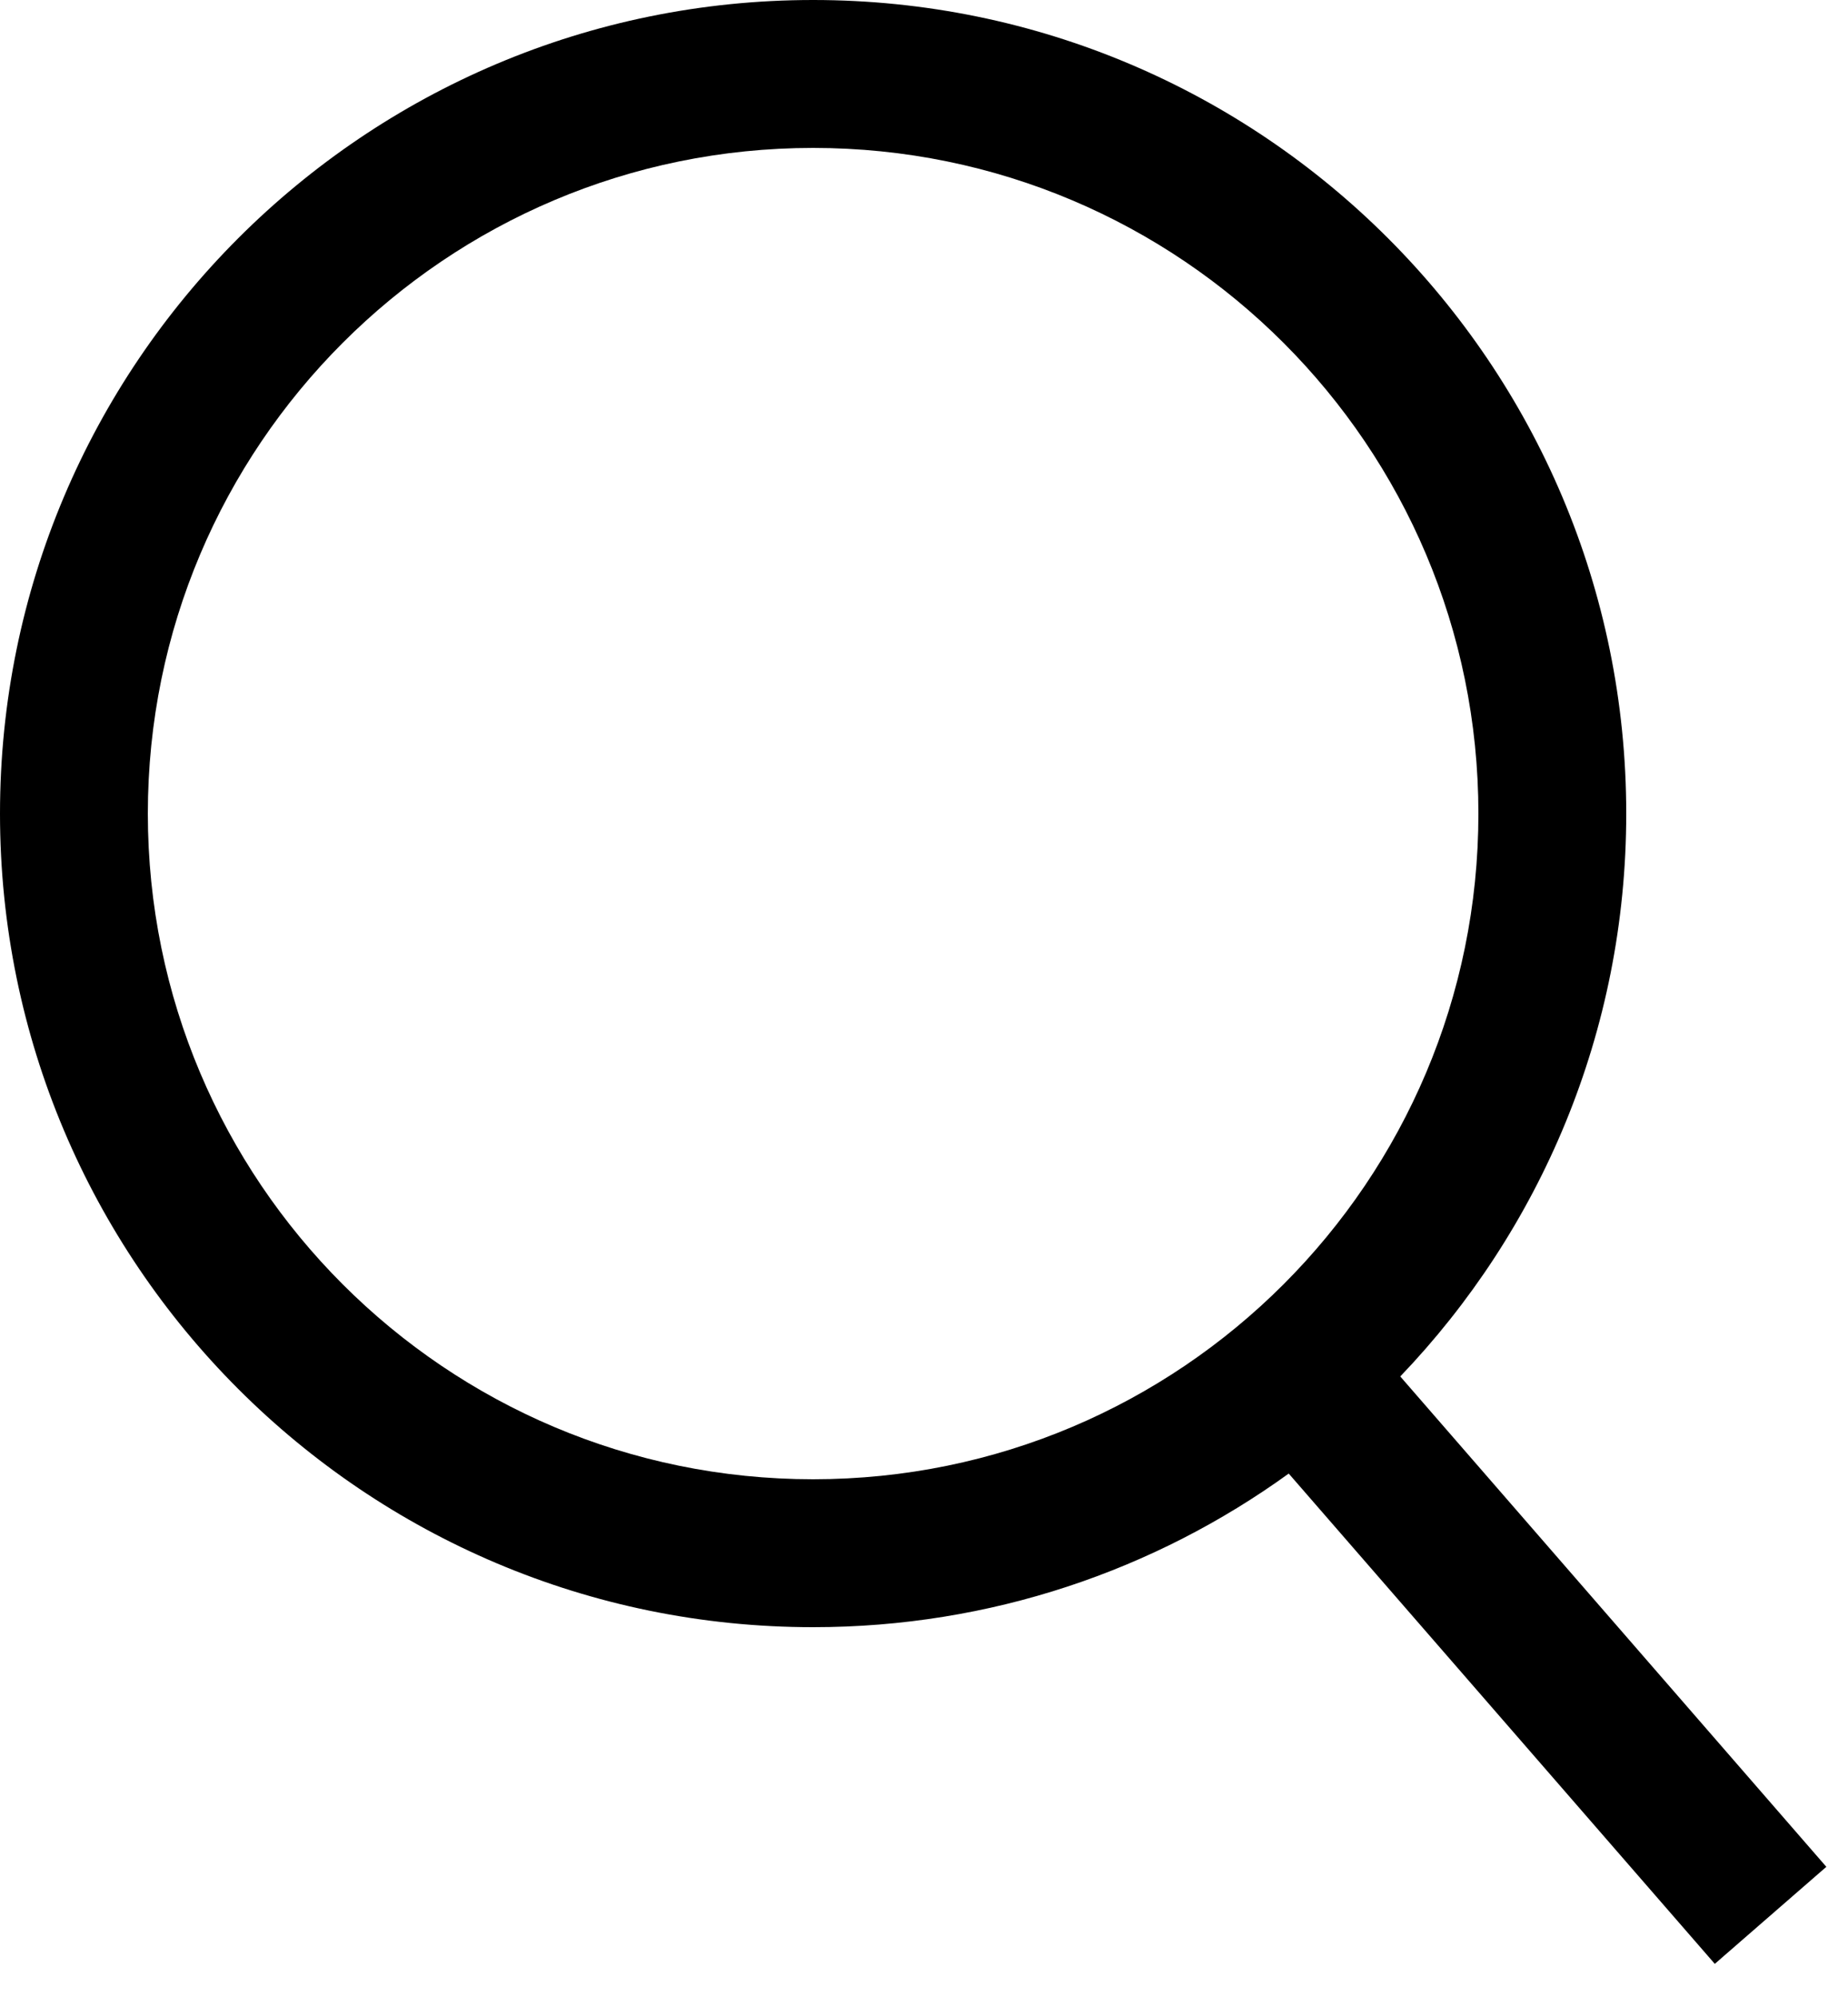 <?xml version="1.0" encoding="UTF-8"?>
<svg width="25px" height="27px" viewBox="0 0 25 27" version="1.1" xmlns="http://www.w3.org/2000/svg" xmlns:xlink="http://www.w3.org/1999/xlink">
    <!-- Generator: Sketch 58 (84663) - https://sketch.com -->
    <title>Glyph_Search</title>
    <desc>Created with Sketch.</desc>
    <defs>
        <path d="M14,2 C20.075,2 25,6.925 25,13 C25,15.953 23.836,18.634 21.943,20.61 L27.707,27.24 L26.198,28.552 L20.434,21.923 C18.625,23.23 16.402,24 14,24 C7.925,24 3,19.075 3,13 C3,6.925 7.925,2 14,2 Z M14,4 C9.029,4 5,8.029 5,13 C5,17.971 9.029,22 14,22 C18.971,22 23,17.971 23,13 C23,8.029 18.971,4 14,4 Z" id="path-1"></path>
    </defs>
    <g id="Screen" stroke="none" stroke-width="1" fill="none" fill-rule="evenodd">
        <g id="Desktop-HD-Copy" transform="translate(-450, -459)">
            <g id="Glyph_Search" transform="translate(447, 457)">
                <rect id="Bounding_box" fill="#D8D8D8" opacity="0" x="0" y="0" width="30" height="30"></rect>
                <mask id="mask-2" fill="white">
                    <use xlink:href="#path-1"></use>
                </mask>
                <use id="Search" fill="#000000" fill-rule="nonzero" xlink:href="#path-1"></use>
            </g>
        </g>
    </g>
</svg>